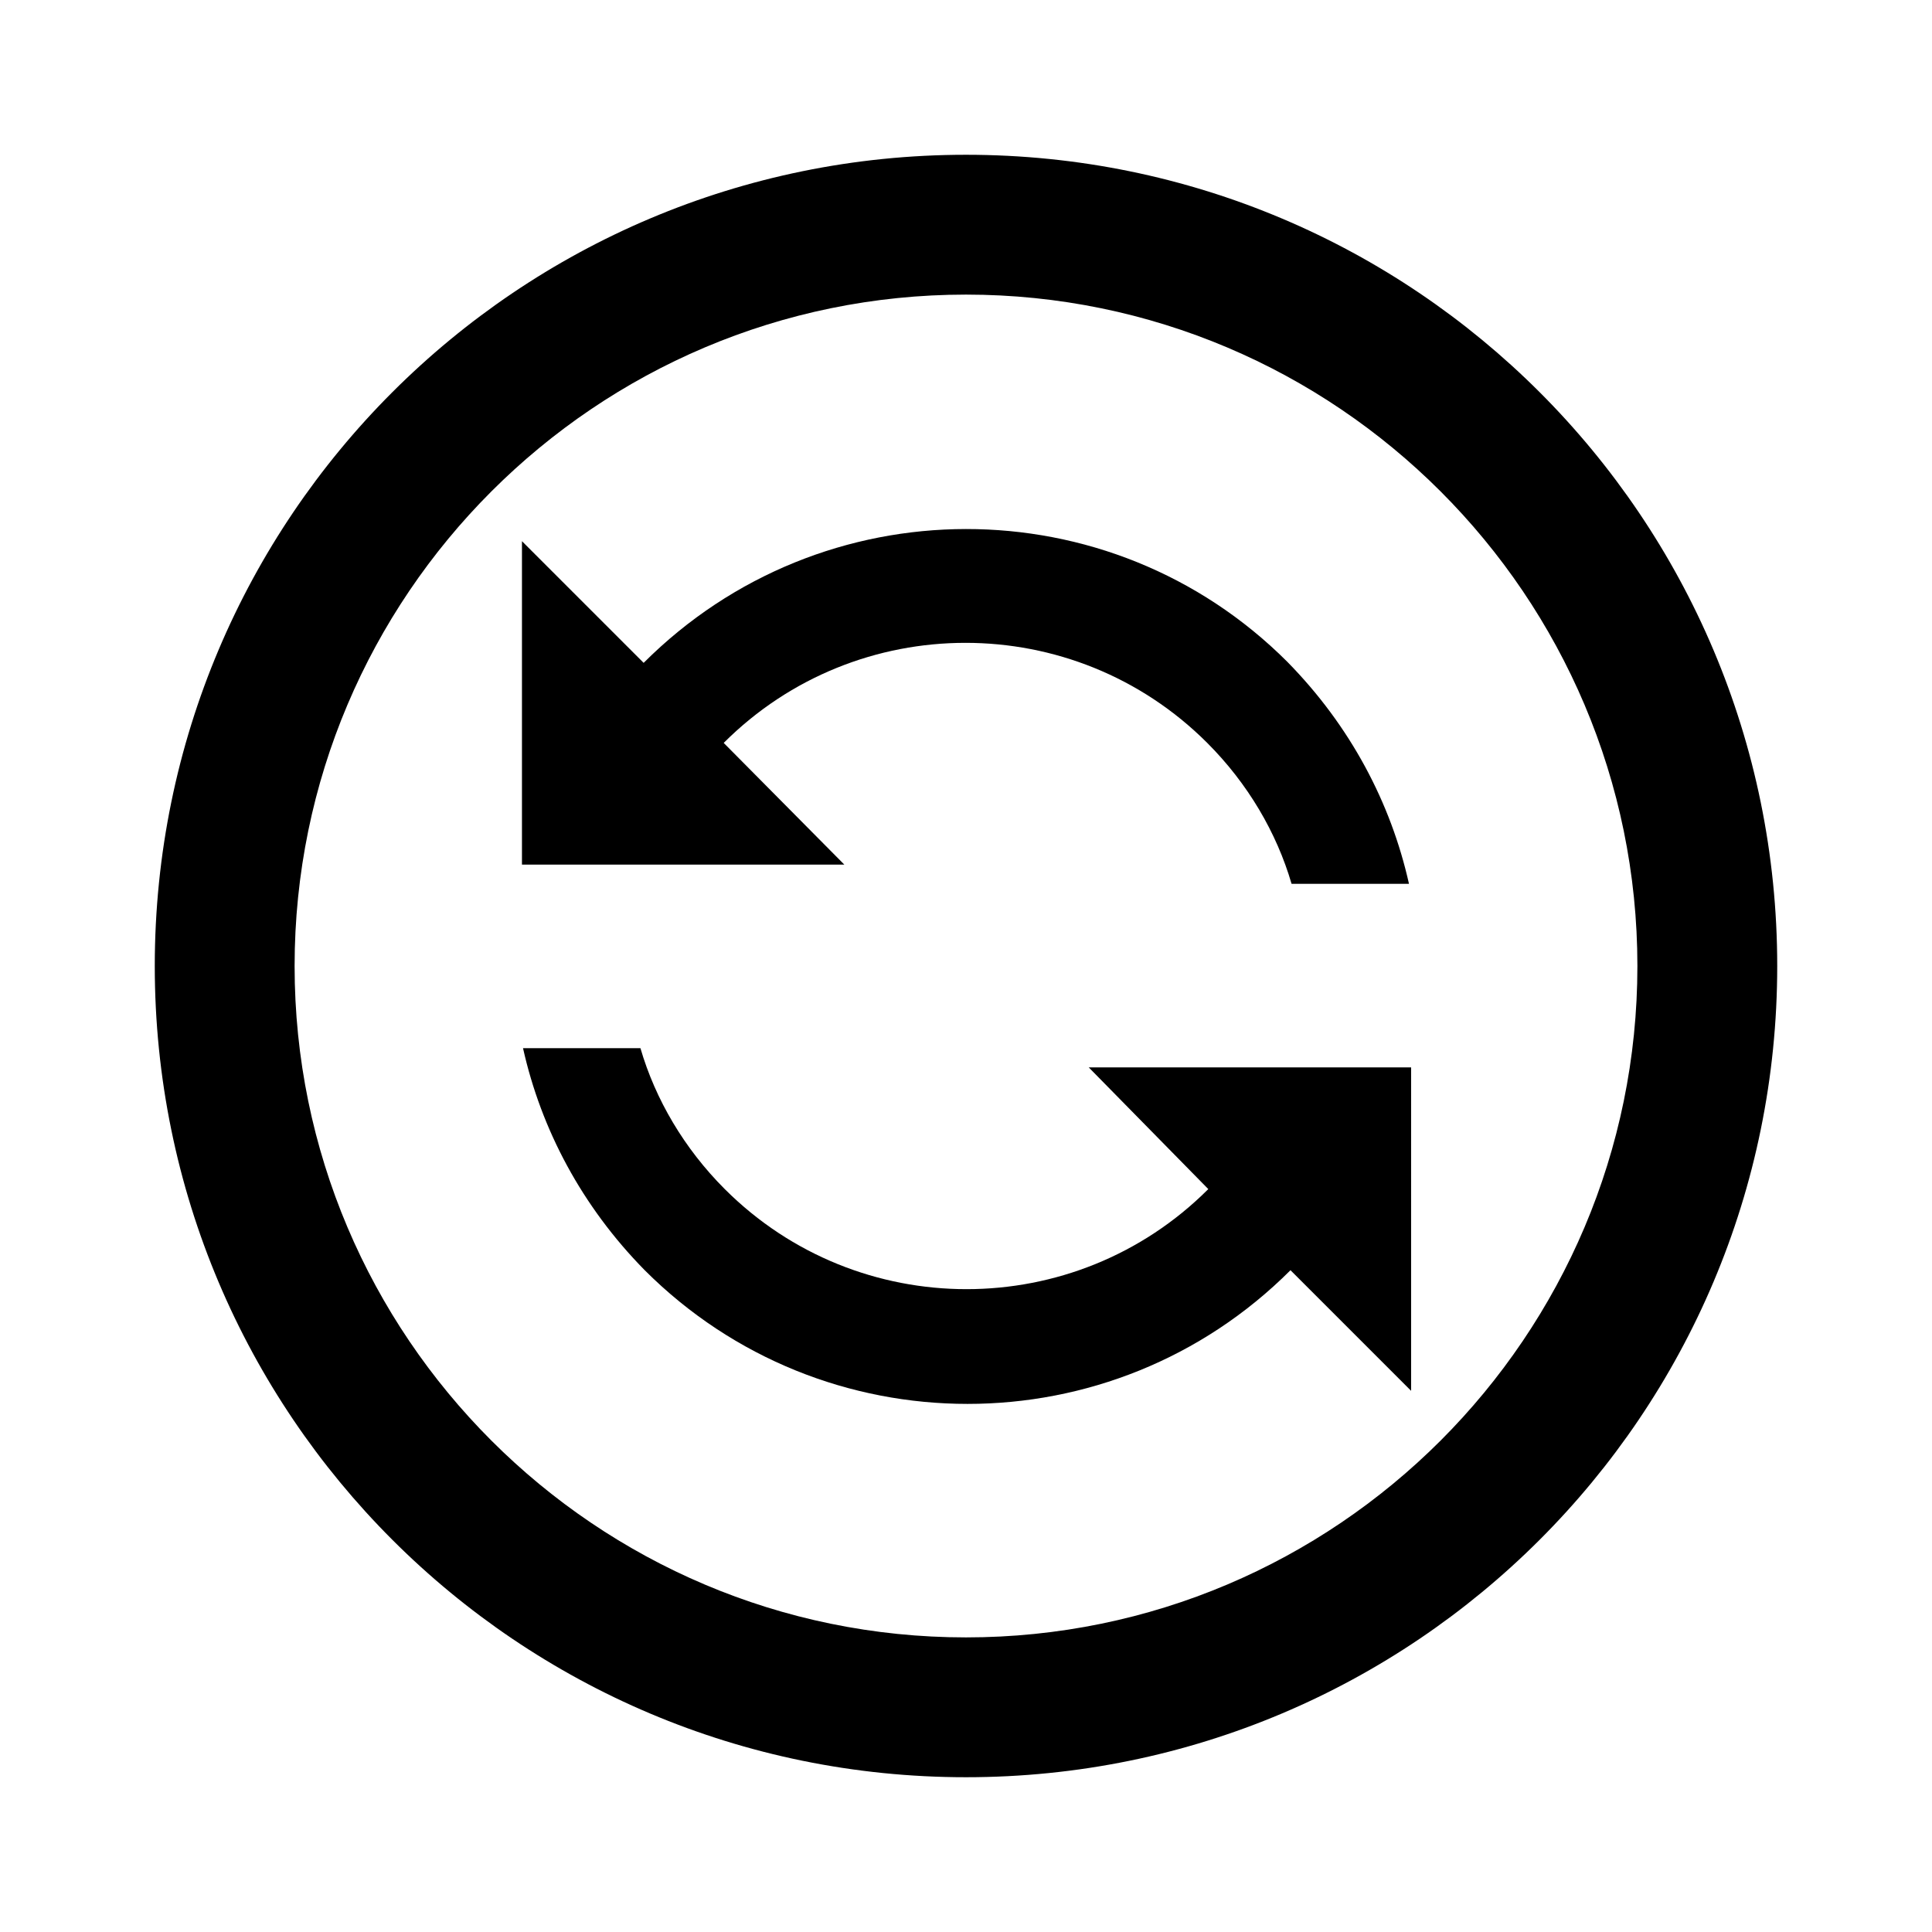 <?xml version="1.0" encoding="utf-8"?>
<!-- Generator: Adobe Illustrator 24.1.0, SVG Export Plug-In . SVG Version: 6.00 Build 0)  -->
<svg version="1.1" id="Layer_1" xmlns="http://www.w3.org/2000/svg" xmlns:xlink="http://www.w3.org/1999/xlink" x="0px" y="0px"
	 viewBox="0 0 181 181" style="enable-background:new 0 0 181 181;" xml:space="preserve">
<g>
	<g>
		<path d="M60.3,62.1L48.9,50.7V81h30.2L67.8,69.6c12.5-12.5,32.8-12.5,45.3,0c3.8,3.8,6.5,8.4,7.9,13.2l11,0
			c-1.7-7.6-5.5-14.8-11.4-20.8C104,45.4,77,45.4,60.3,62.1z"/>
		<path d="M113.2,111.4c-12.5,12.5-32.8,12.5-45.3,0c-3.8-3.8-6.5-8.4-7.9-13.2h-11c1.7,7.6,5.5,14.8,11.4,20.8
			c16.7,16.7,43.8,16.7,60.5,0l11.3,11.3V100h-30.2L113.2,111.4z"/>
	</g>
	<g>
		<path d="M90.5,27.6c34.7,0,62.9,28.2,62.9,62.9s-28.2,62.9-62.9,62.9s-62.9-28.2-62.9-62.9S55.8,27.6,90.5,27.6
			 M90.5,14.5c-42,0-76,34-76,76s34,76,76,76s76-34,76-76S132.5,14.5,90.5,14.5L90.5,14.5z"/>
	</g>
</g>
</svg>
